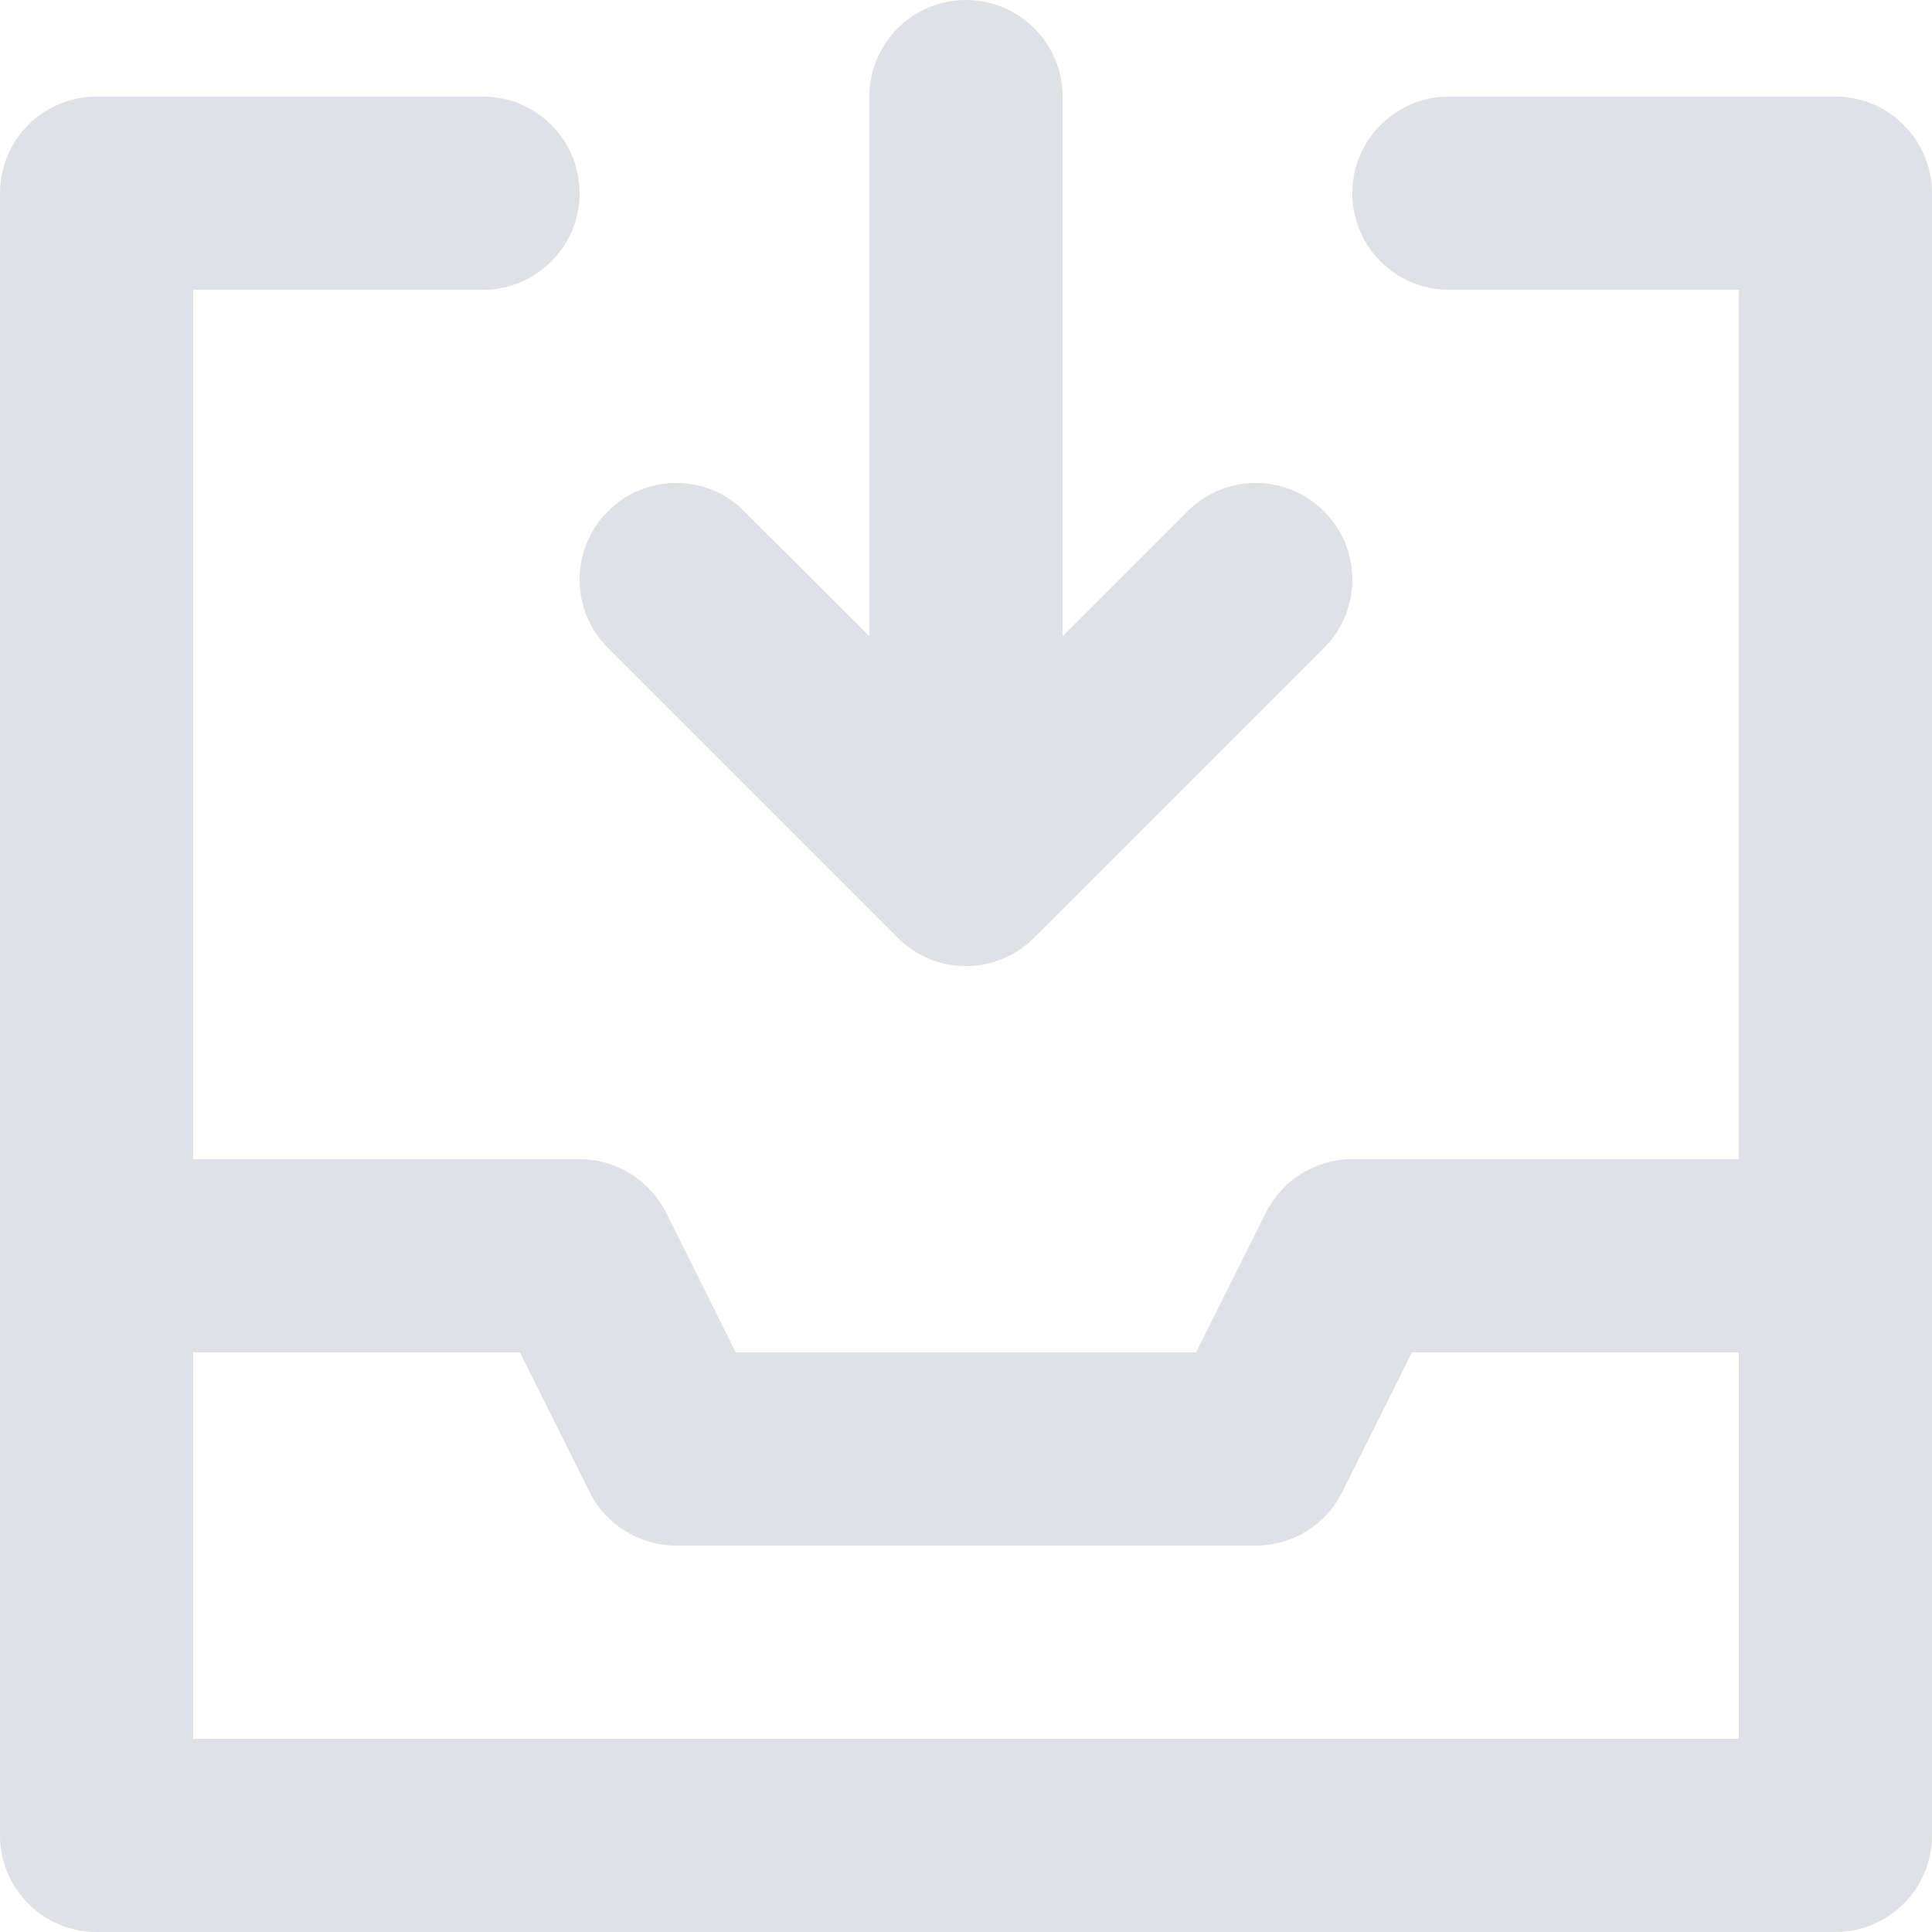 <?xml version="1.0" encoding="utf-8"?>
<!-- Generator: Adobe Illustrator 16.0.0, SVG Export Plug-In . SVG Version: 6.00 Build 0)  -->
<!DOCTYPE svg PUBLIC "-//W3C//DTD SVG 1.1//EN" "http://www.w3.org/Graphics/SVG/1.1/DTD/svg11.dtd">
<svg version="1.1" id="Слой_1" xmlns="http://www.w3.org/2000/svg" xmlns:xlink="http://www.w3.org/1999/xlink" x="0px" y="0px"
	 width="20px" height="20px" viewBox="0 0 20 20" enable-background="new 0 0 20 20" xml:space="preserve">
<path fill="#DFE1E6" d="M19,1c0.552,0,1,0.448,1,1v17c0,0.553-0.448,1-1,1H1c-0.553,0-1-0.447-1-1V2c0-0.552,0.447-1,1-1h4
	c0.552,0,1,0.448,1,1S5.552,3,5,3H2v9h4c0.379,0,0.725,0.214,0.895,0.553L7.617,14h4.765l0.723-1.447
	C13.274,12.214,13.62,12,13.999,12h4V3h-3c-0.552,0-1-0.448-1-1s0.448-1,1-1H19L19,1z M2,18h16v-4h-3.383l-0.723,1.447
	C13.725,15.786,13.379,16,13,16H7c-0.38,0-0.726-0.214-0.896-0.553L5.382,14H2V18z M6.293,6.707c-0.391-0.391-0.391-1.023,0-1.414
	c0.39-0.391,1.023-0.391,1.413,0L9,6.586V1c0-0.552,0.447-1,1-1c0.552,0,1,0.448,1,1v5.586l1.293-1.293
	c0.39-0.391,1.023-0.391,1.413,0c0.391,0.391,0.391,1.023,0,1.414l-3,3c-0.388,0.391-1.019,0.392-1.409,0.004
	C9.295,9.71,9.294,9.708,9.293,9.707L6.293,6.707z"/>
</svg>
